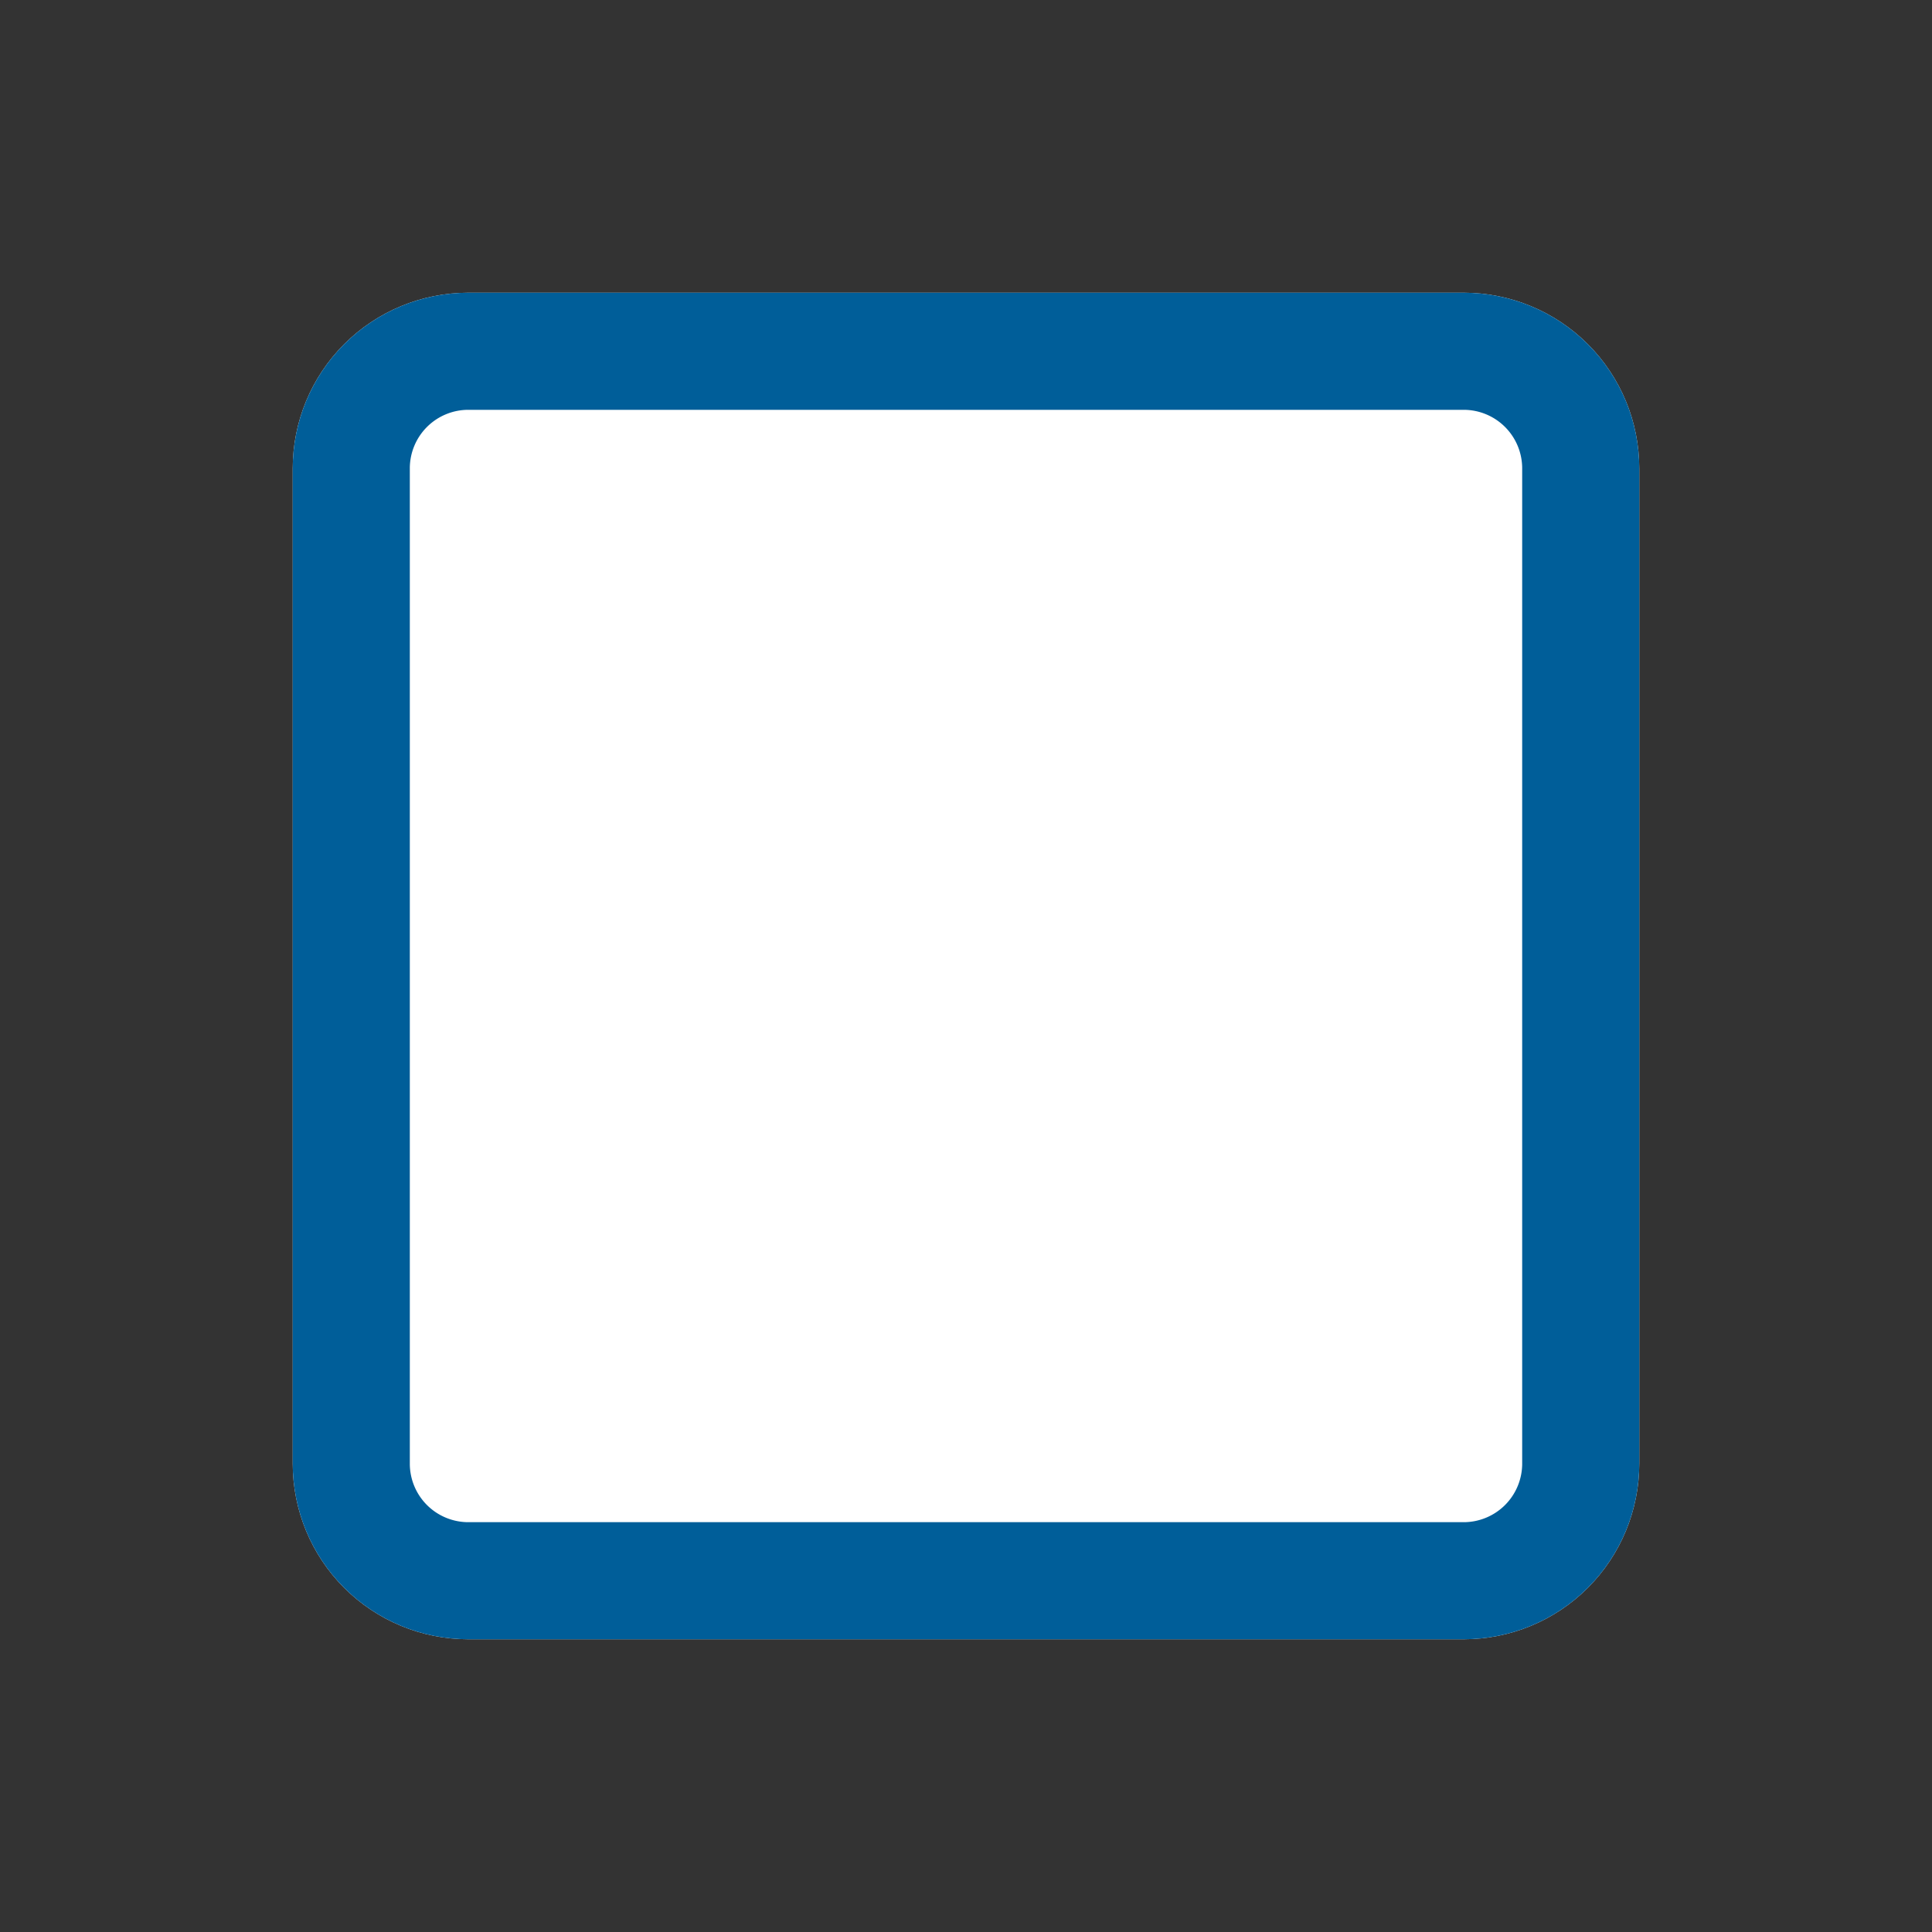 <svg width="33" height="33" viewBox="0 0 33 33" xmlns="http://www.w3.org/2000/svg">
    <rect x="0" y="0" width="33" height="33" fill="#333333" stroke="none"/>
    <defs>
        <clipPath id="4y2kyyotea">
            <path d="M5370 0v4730H0V0h5370z"/>
        </clipPath>
        <clipPath id="3mags6ksgb">
            <path d="M20 0a3 3 0 0 1 3 3v17a3 3 0 0 1-3 3H3a3 3 0 0 1-3-3V3a3 3 0 0 1 3-3h17z"/>
        </clipPath>
    </defs>
    <g clip-path="url(#4y2kyyotea)" transform="translate(-1236 -156)">
        <g clip-path="url(#3mags6ksgb)" transform="translate(1241 161)">
            <path fill="#FFF" d="M0 0h23v23H0V0z"/>
        </g>
        <g clip-path="url(#3mags6ksgb)" transform="translate(1241 161)">
            <path d="M3 0h17a3 3 0 0 1 3 3v17a3 3 0 0 1-3 3H3a3 3 0 0 1-3-3V3a3 3 0 0 1 3-3z" stroke="#005E99" stroke-width="4" fill="none" stroke-miterlimit="5"/>
        </g>
    </g>
</svg>
